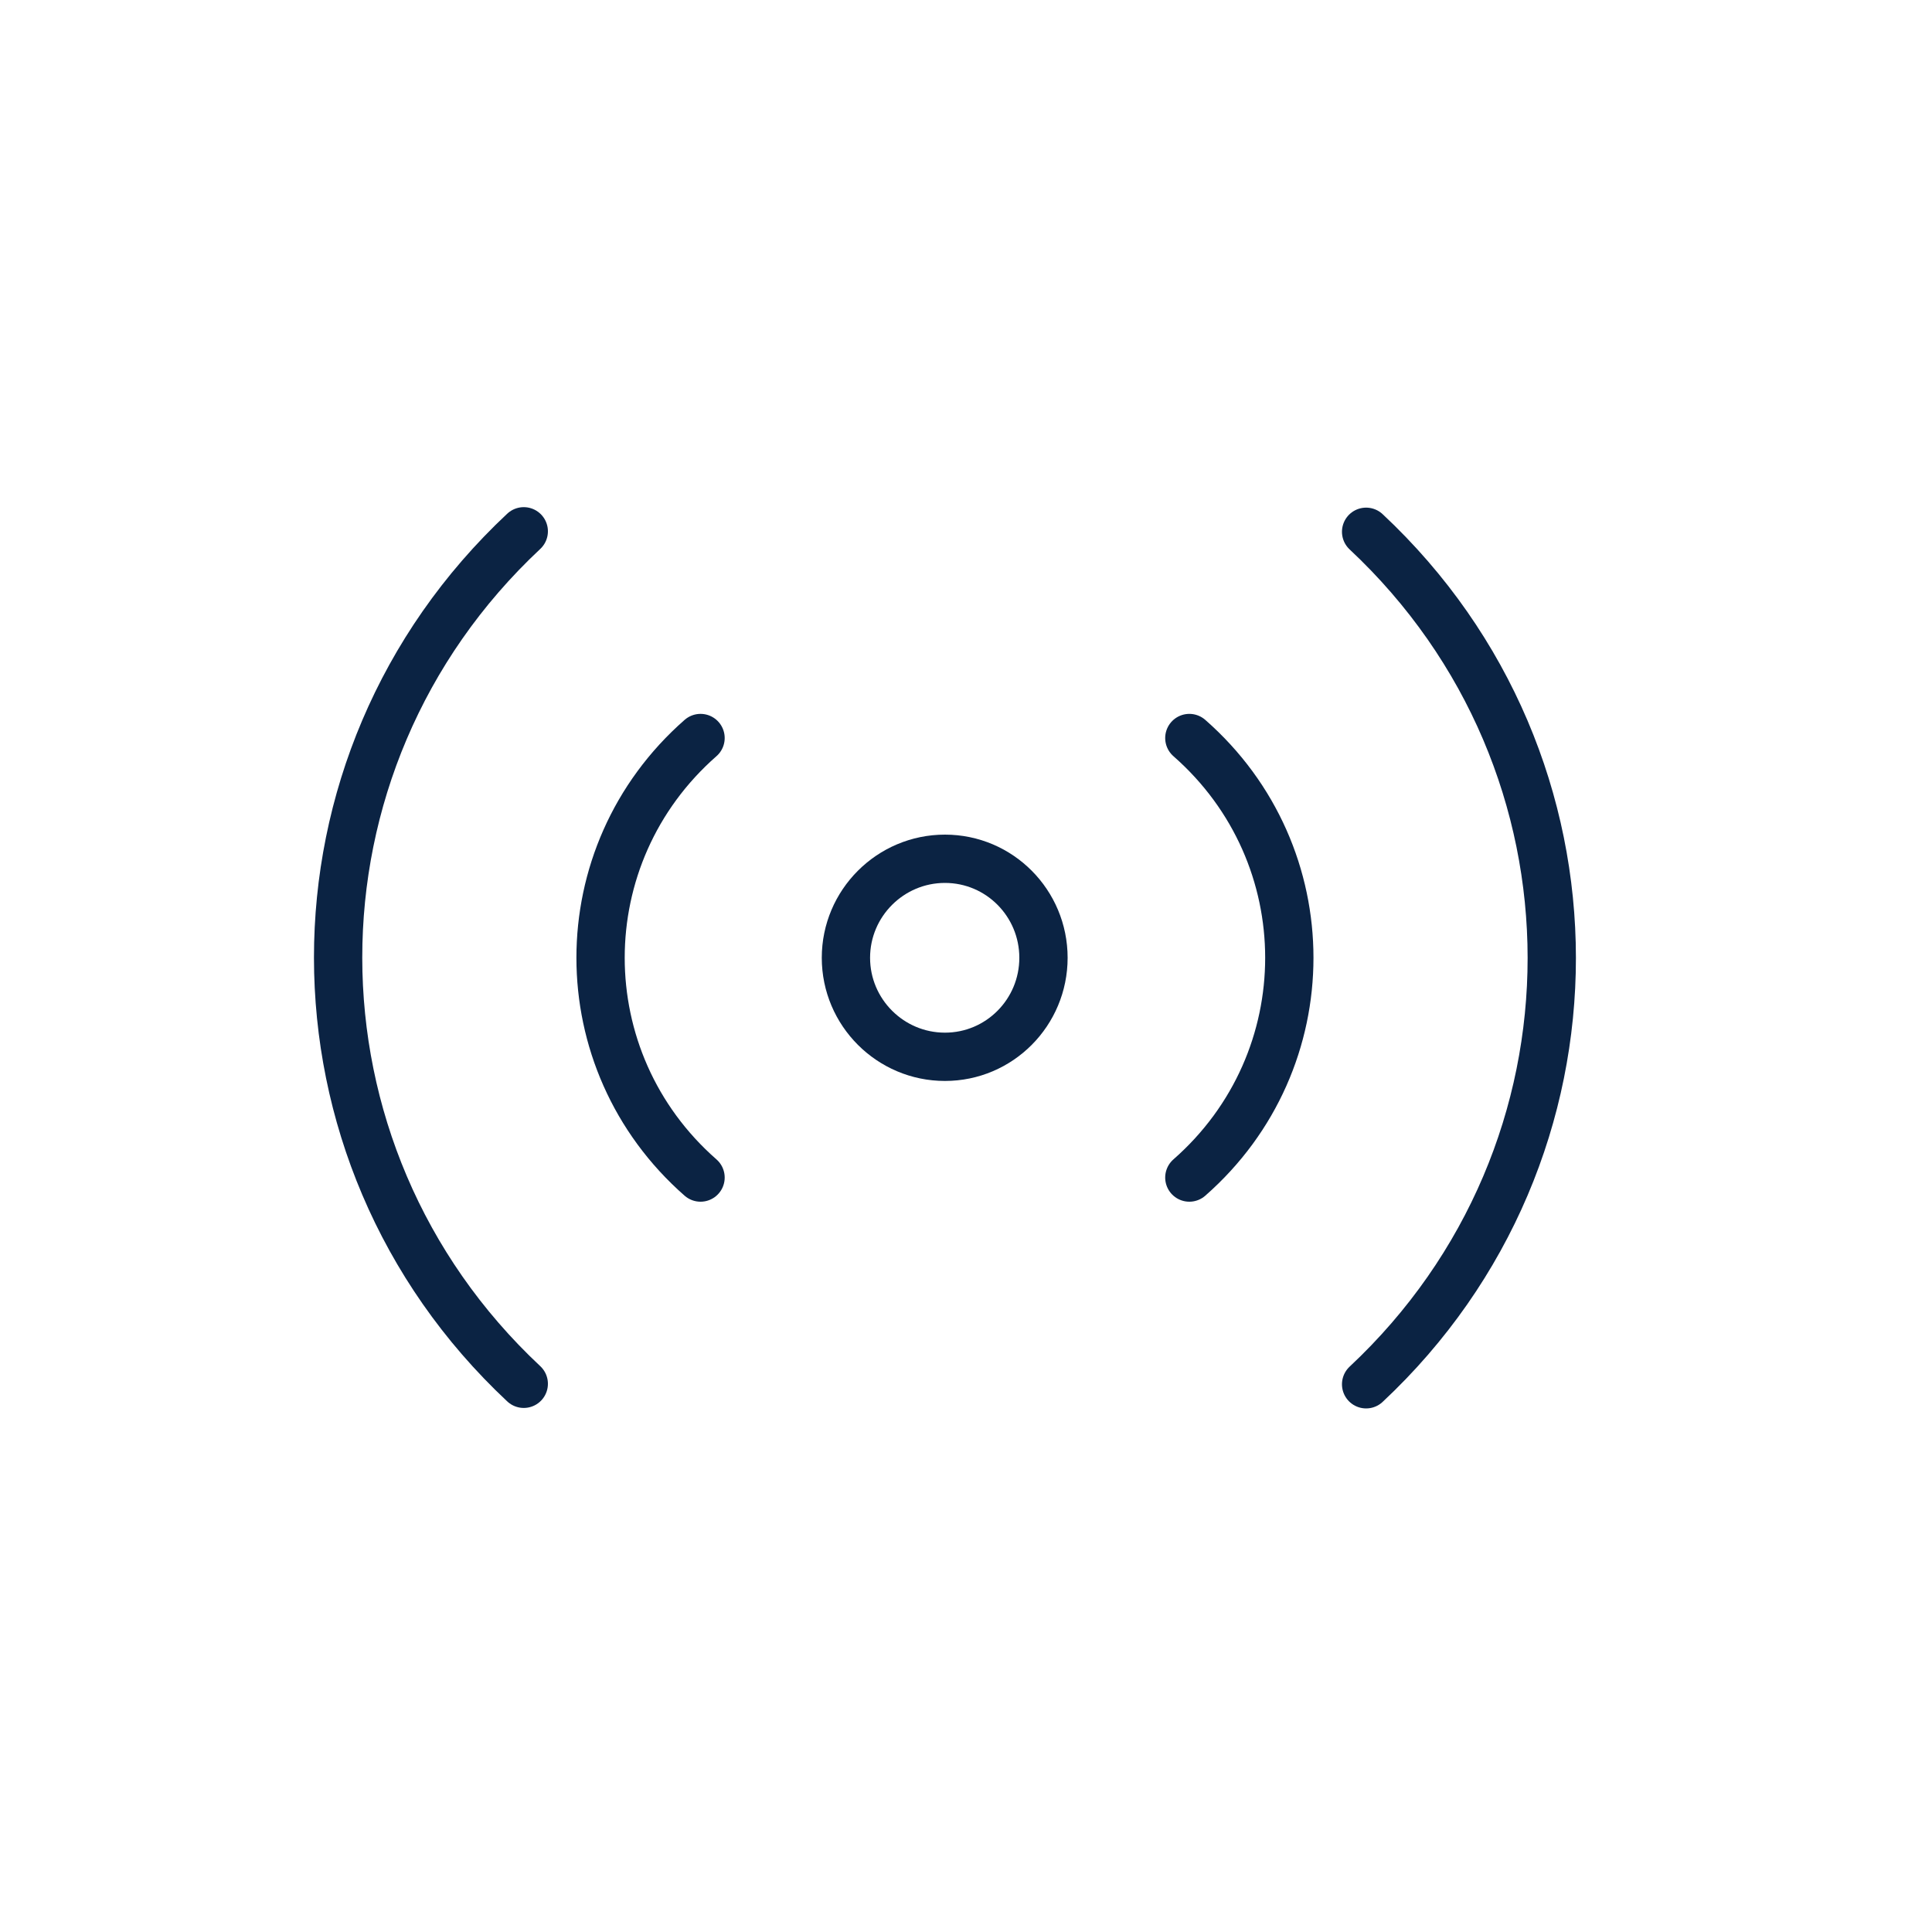 <svg width="40" height="40" viewBox="0 0 40 40" fill="none" xmlns="http://www.w3.org/2000/svg">
<path d="M19.564 21.88C18.434 21.88 17.514 20.96 17.514 19.83C17.514 18.7 18.434 17.78 19.564 17.78C20.694 17.78 21.604 18.7 21.604 19.83C21.604 20.96 20.694 21.88 19.564 21.88Z" stroke="#0B2343" stroke-linecap="round" stroke-linejoin="round"/>
<path d="M10.844 11C5.714 15.8 5.724 23.86 10.844 28.65" stroke="#0B2343" stroke-miterlimit="10" stroke-linecap="round" stroke-linejoin="round"/>
<path d="M14.504 24.38C11.744 21.96 11.744 17.7 14.504 15.28" stroke="#0B2343" stroke-miterlimit="10" stroke-linecap="round" stroke-linejoin="round"/>
<path d="M28.284 28.66C33.414 23.86 33.404 15.8 28.284 11.01" stroke="#0B2343" stroke-miterlimit="10" stroke-linecap="round" stroke-linejoin="round"/>
<path d="M24.624 15.28C27.384 17.7 27.384 21.96 24.624 24.38" stroke="#0B2343" stroke-miterlimit="10" stroke-linecap="round" stroke-linejoin="round"/>
</svg>

